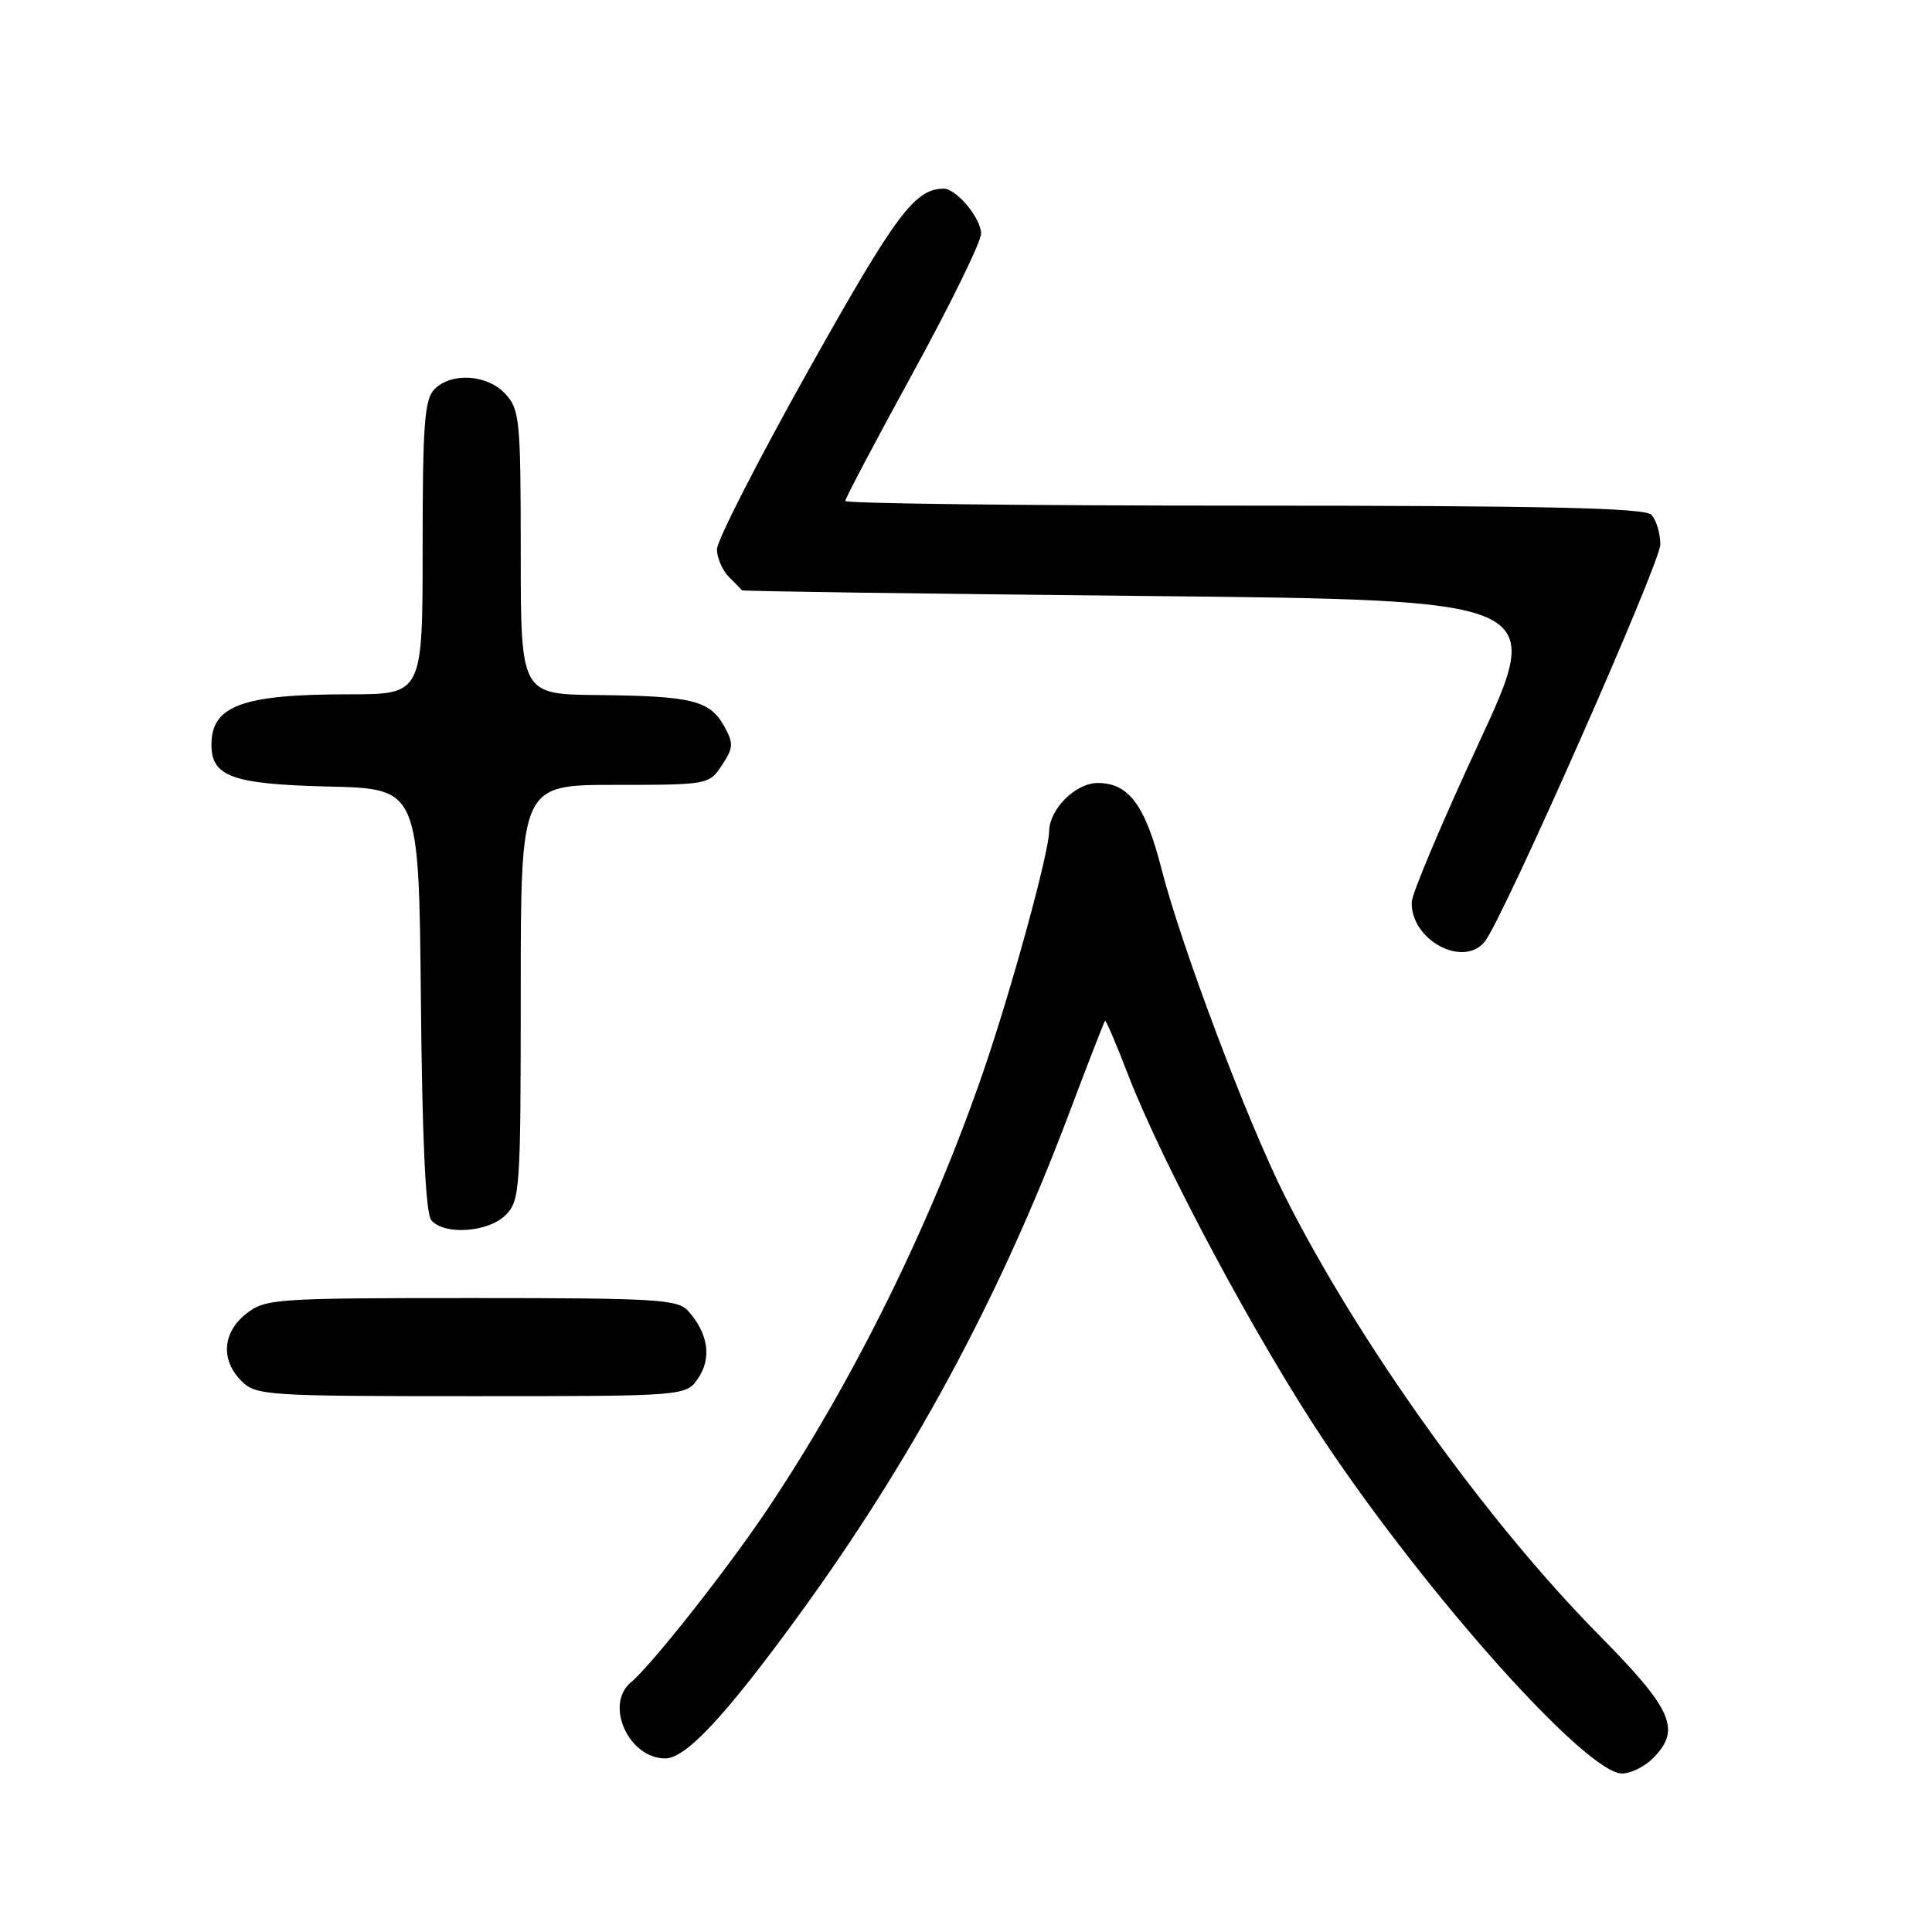 <?xml version="1.0" encoding="UTF-8" standalone="no"?>
<!DOCTYPE svg PUBLIC "-//W3C//DTD SVG 1.1//EN" "http://www.w3.org/Graphics/SVG/1.1/DTD/svg11.dtd" >
<svg xmlns="http://www.w3.org/2000/svg" xmlns:xlink="http://www.w3.org/1999/xlink" version="1.1" viewBox="0 0 256 256">
 <g >
 <path fill="currentColor"
d=" M 219.00 233.00 C 222.81 229.19 221.67 226.58 211.92 216.70 C 196.90 201.50 179.95 177.79 170.21 158.40 C 165.27 148.57 156.52 125.34 153.91 115.16 C 151.75 106.69 149.57 103.75 145.45 103.75 C 142.53 103.75 139.06 107.20 139.02 110.14 C 138.98 113.04 134.01 131.19 130.29 142.00 C 123.37 162.13 113.06 183.03 101.68 200.00 C 96.38 207.91 86.33 220.65 83.61 222.91 C 80.07 225.85 83.29 233.00 88.15 233.00 C 90.85 233.00 96.01 227.50 105.50 214.50 C 120.68 193.73 132.36 172.13 141.48 148.00 C 144.07 141.12 146.30 135.39 146.42 135.26 C 146.54 135.13 147.89 138.28 149.42 142.26 C 153.96 154.09 166.56 177.62 175.51 191.00 C 189.36 211.69 210.24 235.00 214.93 235.00 C 216.07 235.00 217.90 234.10 219.00 233.00 Z  M 92.56 182.55 C 94.31 179.88 93.83 176.71 91.23 173.75 C 89.83 172.16 87.14 172.00 62.48 172.00 C 36.47 172.00 35.15 172.09 32.63 174.07 C 29.47 176.56 29.21 180.21 32.00 183.00 C 33.91 184.91 35.33 185.00 62.48 185.00 C 90.95 185.00 90.95 185.00 92.56 182.55 Z  M 67.00 161.00 C 68.90 159.10 69.00 157.67 69.00 131.50 C 69.00 104.00 69.00 104.00 81.48 104.00 C 93.83 104.00 93.97 103.97 95.67 101.38 C 97.20 99.05 97.22 98.49 95.93 96.18 C 94.04 92.81 91.63 92.22 79.25 92.10 C 69.00 92.00 69.00 92.00 69.00 73.19 C 69.00 55.64 68.86 54.23 66.96 52.19 C 64.56 49.61 59.84 49.30 57.57 51.57 C 56.25 52.89 56.00 56.24 56.00 72.57 C 56.00 92.00 56.00 92.00 46.24 92.00 C 32.17 92.00 28.05 93.49 28.02 98.60 C 27.98 102.91 30.74 103.91 43.54 104.22 C 55.50 104.50 55.50 104.50 55.77 132.42 C 55.94 150.97 56.40 160.78 57.14 161.67 C 58.83 163.70 64.69 163.31 67.00 161.00 Z  M 196.75 124.75 C 199.19 121.69 220.00 74.61 220.00 72.15 C 220.00 70.64 219.46 68.86 218.80 68.20 C 217.90 67.30 204.53 67.00 164.80 67.00 C 135.76 67.00 112.00 66.72 112.00 66.38 C 112.00 66.05 116.05 58.37 121.00 49.34 C 125.95 40.30 130.00 32.03 130.00 30.95 C 130.00 28.93 126.73 25.00 125.05 25.00 C 121.23 25.00 118.72 28.37 107.21 48.91 C 100.49 60.89 95.00 71.63 95.00 72.78 C 95.00 73.92 95.71 75.56 96.57 76.43 C 97.44 77.29 98.22 78.10 98.32 78.22 C 98.42 78.34 122.40 78.68 151.62 78.97 C 204.74 79.50 204.74 79.50 195.93 98.50 C 191.08 108.95 187.09 118.41 187.06 119.53 C 186.91 124.55 193.90 128.32 196.75 124.75 Z "/>
</g>
</svg>